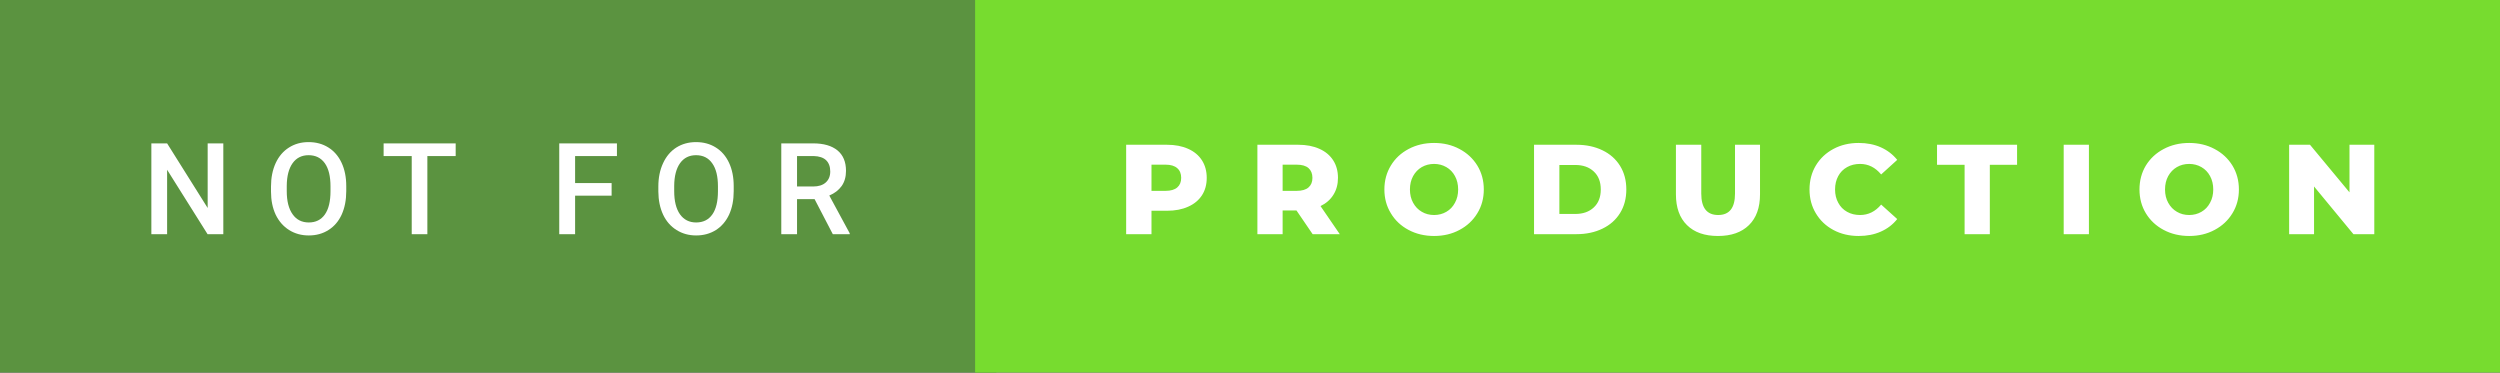 <svg xmlns="http://www.w3.org/2000/svg" width="234.87" height="35" viewBox="0 0 234.87 35"><rect x="0" y="0" width="234.87" height="35" fill="#333333" stroke="none"/><rect class="svg__rect" x="0" y="0" width="93.61" height="35" fill="#5B9340"/><rect class="svg__rect" x="91.61" y="0" width="143.26" height="35" fill="#77DC2F"/><path class="svg__text" d="M15.70 22L14.22 22L14.22 13.47L15.70 13.47L19.51 19.54L19.51 13.47L20.98 13.47L20.98 22L19.50 22L15.70 15.95L15.70 22ZM25.46 18.00L25.46 18.00L25.46 17.52Q25.46 16.28 25.90 15.32Q26.34 14.37 27.15 13.86Q27.95 13.35 28.99 13.35Q30.04 13.35 30.84 13.85Q31.65 14.35 32.09 15.29Q32.53 16.23 32.53 17.48L32.53 17.48L32.53 17.96Q32.53 19.21 32.10 20.16Q31.67 21.10 30.86 21.61Q30.06 22.12 29.01 22.12L29.01 22.12Q27.97 22.12 27.16 21.61Q26.35 21.10 25.90 20.17Q25.46 19.23 25.46 18.00ZM26.94 17.46L26.94 17.96Q26.94 19.36 27.49 20.13Q28.03 20.90 29.01 20.90L29.01 20.90Q29.99 20.90 30.52 20.15Q31.05 19.40 31.05 17.96L31.05 17.96L31.05 17.51Q31.05 16.09 30.52 15.34Q29.98 14.58 28.99 14.58L28.99 14.58Q28.03 14.58 27.49 15.33Q26.95 16.09 26.94 17.46L26.94 17.46ZM38.68 14.66L36.04 14.66L36.04 13.47L42.81 13.47L42.81 14.66L40.15 14.66L40.15 22L38.68 22L38.68 14.66ZM54.03 22L52.54 22L52.54 13.47L57.96 13.47L57.96 14.66L54.03 14.66L54.03 17.20L57.46 17.20L57.46 18.38L54.03 18.38L54.03 22ZM61.85 18.00L61.85 18.00L61.85 17.52Q61.85 16.28 62.30 15.32Q62.74 14.37 63.54 13.86Q64.35 13.35 65.39 13.35Q66.44 13.35 67.24 13.85Q68.05 14.35 68.49 15.29Q68.93 16.23 68.93 17.48L68.93 17.48L68.93 17.96Q68.93 19.21 68.50 20.16Q68.06 21.10 67.26 21.61Q66.45 22.12 65.40 22.12L65.40 22.12Q64.37 22.12 63.56 21.61Q62.74 21.10 62.30 20.17Q61.86 19.23 61.85 18.00ZM63.34 17.46L63.34 17.96Q63.34 19.36 63.88 20.13Q64.43 20.90 65.40 20.90L65.40 20.90Q66.39 20.90 66.92 20.15Q67.45 19.40 67.45 17.96L67.45 17.96L67.45 17.51Q67.45 16.09 66.91 15.34Q66.38 14.58 65.39 14.58L65.39 14.58Q64.43 14.58 63.89 15.33Q63.35 16.09 63.34 17.46L63.34 17.46ZM74.88 22L73.40 22L73.40 13.47L76.40 13.47Q77.87 13.47 78.68 14.13Q79.48 14.79 79.48 16.05L79.48 16.05Q79.48 16.90 79.07 17.48Q78.65 18.06 77.91 18.37L77.91 18.37L79.83 21.92L79.83 22L78.24 22L76.53 18.71L74.88 18.71L74.88 22ZM74.88 14.66L74.88 17.52L76.40 17.52Q77.15 17.52 77.57 17.15Q78.00 16.77 78.00 16.11L78.00 16.11Q78.00 15.43 77.61 15.05Q77.22 14.68 76.44 14.66L76.44 14.66L74.88 14.66Z" fill="#FFFFFF"/><path class="svg__text" d="M108.18 22L105.80 22L105.80 13.60L109.64 13.60Q110.78 13.60 111.62 13.98Q112.46 14.35 112.92 15.06Q113.37 15.76 113.37 16.71L113.37 16.71Q113.37 17.66 112.92 18.35Q112.46 19.05 111.62 19.42Q110.78 19.80 109.64 19.80L109.64 19.80L108.18 19.80L108.18 22ZM108.18 15.47L108.18 17.93L109.50 17.93Q110.23 17.93 110.60 17.61Q110.97 17.29 110.97 16.71L110.97 16.71Q110.97 16.12 110.60 15.80Q110.23 15.47 109.50 15.47L109.50 15.47L108.18 15.47ZM120.50 22L118.13 22L118.13 13.60L121.97 13.60Q123.11 13.60 123.95 13.98Q124.79 14.35 125.25 15.06Q125.70 15.76 125.70 16.71L125.70 16.71Q125.70 17.62 125.27 18.30Q124.85 18.98 124.06 19.36L124.06 19.36L125.87 22L123.32 22L121.80 19.77L120.50 19.77L120.50 22ZM120.50 15.47L120.50 17.93L121.82 17.93Q122.56 17.93 122.93 17.61Q123.30 17.29 123.30 16.71L123.30 16.71Q123.30 16.12 122.93 15.79Q122.56 15.47 121.82 15.47L121.82 15.47L120.50 15.47ZM130.06 17.80L130.06 17.80Q130.06 16.55 130.67 15.55Q131.27 14.56 132.33 14.00Q133.40 13.43 134.73 13.43L134.73 13.43Q136.06 13.43 137.12 14.00Q138.18 14.56 138.79 15.55Q139.40 16.55 139.40 17.80L139.40 17.80Q139.40 19.05 138.79 20.04Q138.18 21.04 137.12 21.60Q136.06 22.17 134.73 22.17L134.73 22.17Q133.40 22.17 132.33 21.60Q131.27 21.04 130.67 20.04Q130.06 19.05 130.06 17.80ZM132.46 17.80L132.46 17.80Q132.46 18.51 132.76 19.05Q133.06 19.60 133.58 19.90Q134.09 20.20 134.73 20.20L134.73 20.20Q135.36 20.20 135.88 19.90Q136.40 19.60 136.69 19.05Q136.99 18.51 136.99 17.80L136.99 17.80Q136.99 17.09 136.69 16.54Q136.40 16 135.88 15.70Q135.36 15.40 134.73 15.40L134.73 15.40Q134.09 15.40 133.57 15.70Q133.06 16 132.76 16.54Q132.46 17.09 132.46 17.80ZM148.10 22L144.12 22L144.12 13.60L148.10 13.60Q149.48 13.60 150.55 14.12Q151.61 14.63 152.20 15.58Q152.79 16.53 152.79 17.80L152.79 17.80Q152.79 19.07 152.20 20.02Q151.61 20.97 150.55 21.48Q149.48 22 148.10 22L148.10 22ZM146.50 15.50L146.50 20.10L148.00 20.10Q149.08 20.10 149.73 19.49Q150.39 18.88 150.39 17.80L150.39 17.80Q150.39 16.72 149.73 16.11Q149.08 15.50 148.00 15.50L148.00 15.50L146.50 15.50ZM157.45 18.26L157.45 18.26L157.45 13.60L159.83 13.60L159.83 18.19Q159.83 20.20 161.42 20.20L161.42 20.20Q163.00 20.20 163.00 18.19L163.00 18.19L163.00 13.60L165.35 13.60L165.35 18.26Q165.35 20.13 164.31 21.15Q163.27 22.17 161.40 22.17L161.40 22.17Q159.52 22.17 158.49 21.15Q157.45 20.13 157.45 18.26ZM170.00 17.80L170.00 17.80Q170.00 16.54 170.60 15.54Q171.20 14.55 172.25 13.99Q173.30 13.43 174.62 13.43L174.62 13.43Q175.78 13.43 176.70 13.84Q177.62 14.25 178.24 15.02L178.24 15.02L176.73 16.39Q175.91 15.40 174.75 15.40L174.75 15.40Q174.06 15.40 173.53 15.70Q172.99 16 172.70 16.54Q172.40 17.09 172.40 17.80L172.40 17.80Q172.40 18.51 172.70 19.05Q172.99 19.60 173.53 19.90Q174.06 20.20 174.75 20.20L174.75 20.20Q175.91 20.20 176.73 19.22L176.73 19.22L178.24 20.58Q177.63 21.35 176.70 21.76Q175.78 22.17 174.62 22.17L174.62 22.17Q173.30 22.17 172.25 21.61Q171.20 21.05 170.60 20.05Q170.00 19.06 170.00 17.80ZM184.57 15.48L181.98 15.48L181.98 13.60L189.50 13.60L189.50 15.48L186.94 15.48L186.94 22L184.57 22L184.57 15.48ZM196.25 22L193.88 22L193.88 13.60L196.25 13.60L196.25 22ZM201.00 17.80L201.00 17.80Q201.00 16.55 201.60 15.55Q202.21 14.56 203.27 14.00Q204.34 13.43 205.67 13.43L205.67 13.43Q207.00 13.43 208.06 14.00Q209.12 14.56 209.73 15.55Q210.34 16.55 210.34 17.80L210.34 17.80Q210.34 19.05 209.73 20.04Q209.12 21.04 208.06 21.60Q207.00 22.17 205.67 22.17L205.67 22.17Q204.34 22.17 203.27 21.60Q202.21 21.04 201.60 20.04Q201.00 19.05 201.00 17.80ZM203.40 17.80L203.40 17.80Q203.40 18.51 203.70 19.05Q204.00 19.60 204.52 19.90Q205.03 20.20 205.67 20.20L205.67 20.20Q206.30 20.20 206.82 19.90Q207.34 19.60 207.63 19.05Q207.93 18.51 207.93 17.80L207.93 17.80Q207.93 17.09 207.63 16.54Q207.34 16 206.82 15.70Q206.30 15.40 205.67 15.40L205.67 15.40Q205.03 15.40 204.51 15.70Q204.00 16 203.70 16.54Q203.40 17.09 203.40 17.80ZM217.40 22L215.06 22L215.06 13.60L217.02 13.60L220.73 18.07L220.73 13.60L223.06 13.60L223.06 22L221.10 22L217.40 17.52L217.40 22Z" fill="#FFFFFF" x="104.61"/></svg>